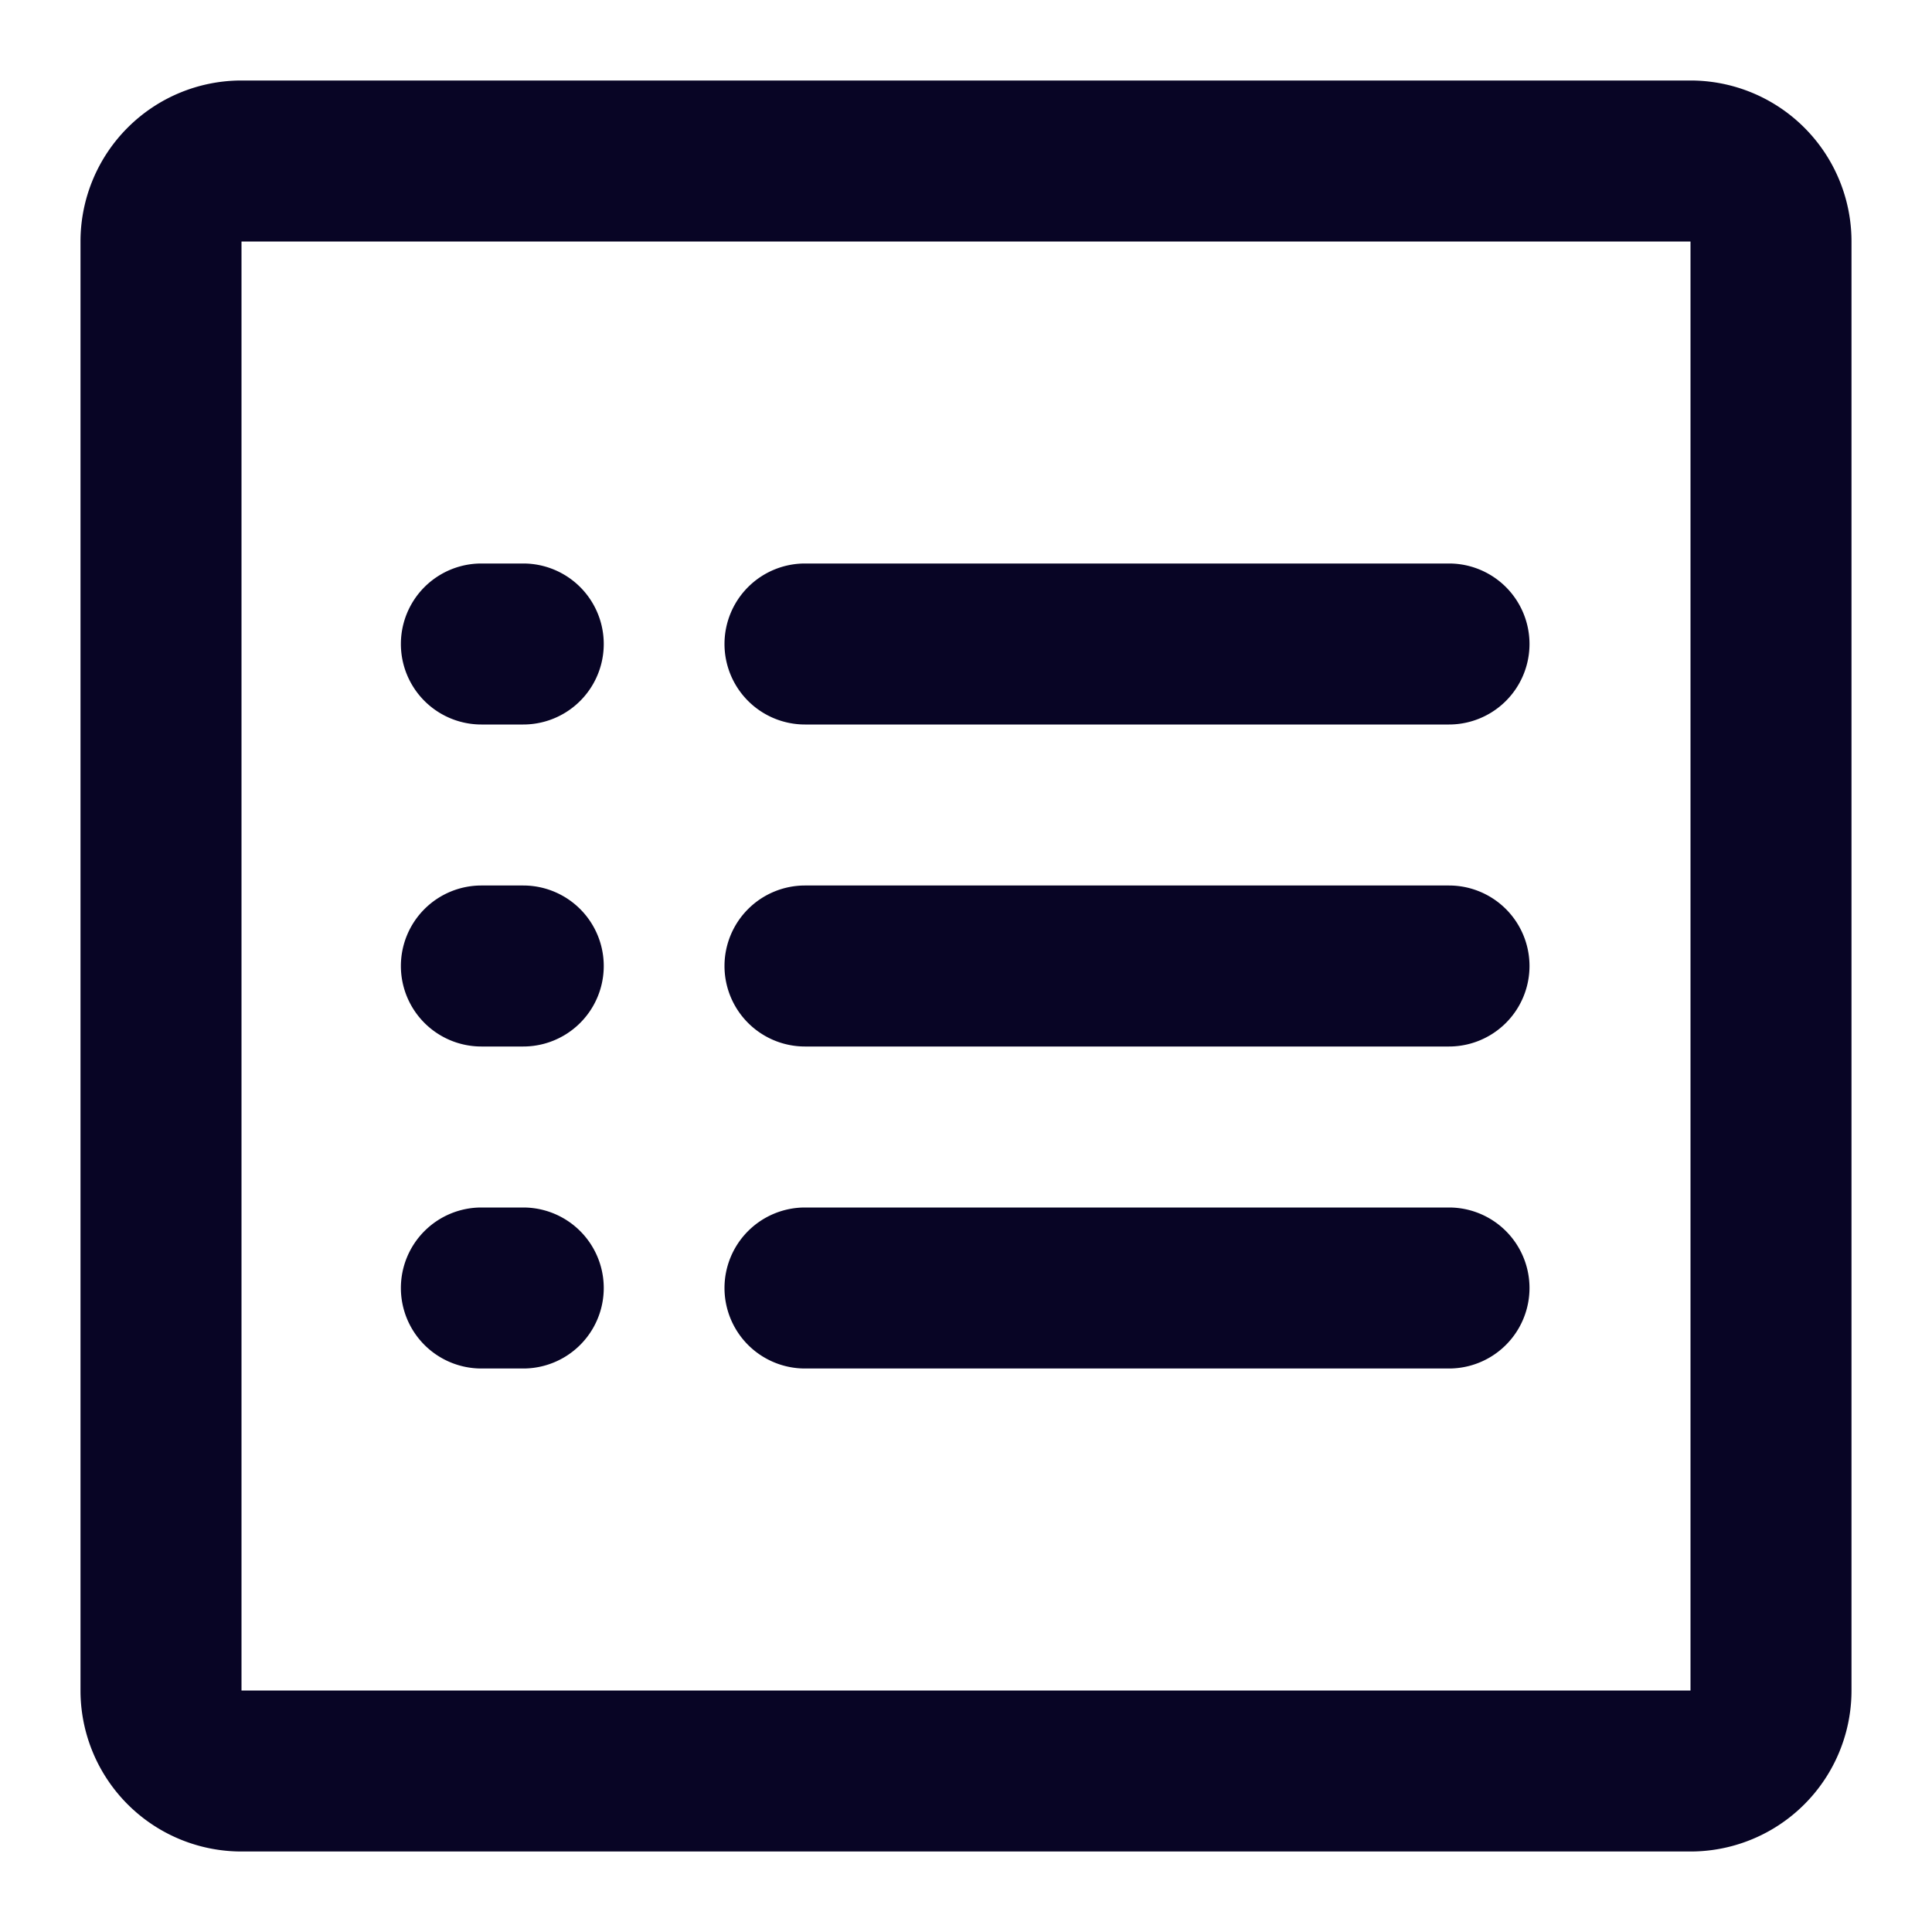 <svg width="24" height="24" viewBox="0 0 24 24" fill="none" xmlns="http://www.w3.org/2000/svg">
    <path fill-rule="evenodd" clip-rule="evenodd" d="M6.5 9h-.52a1 1 0 1 1 0-2h.52a1 1 0 0 1 0 2zM9 8a1 1 0 0 1 1-1h8a1 1 0 1 1 0 2h-8a1 1 0 0 1-1-1zm-4.02 4a1 1 0 0 1 1-1h.52a1 1 0 1 1 0 2h-.52a1 1 0 0 1-1-1zM9 12a1 1 0 0 1 1-1h8a1 1 0 1 1 0 2h-8a1 1 0 0 1-1-1zm-4.02 4a1 1 0 0 1 1-1h.52a1 1 0 1 1 0 2h-.52a1 1 0 0 1-1-1zM9 16a1 1 0 0 1 1-1h8a1 1 0 1 1 0 2h-8a1 1 0 0 1-1-1z" fill="#080525"/>
    <path fill-rule="evenodd" clip-rule="evenodd" d="M21 3H3v18h18V3zM3 1a2 2 0 0 0-2 2v18a2 2 0 0 0 2 2h18a2 2 0 0 0 2-2V3a2 2 0 0 0-2-2H3z" fill="#080525"/>
</svg>
